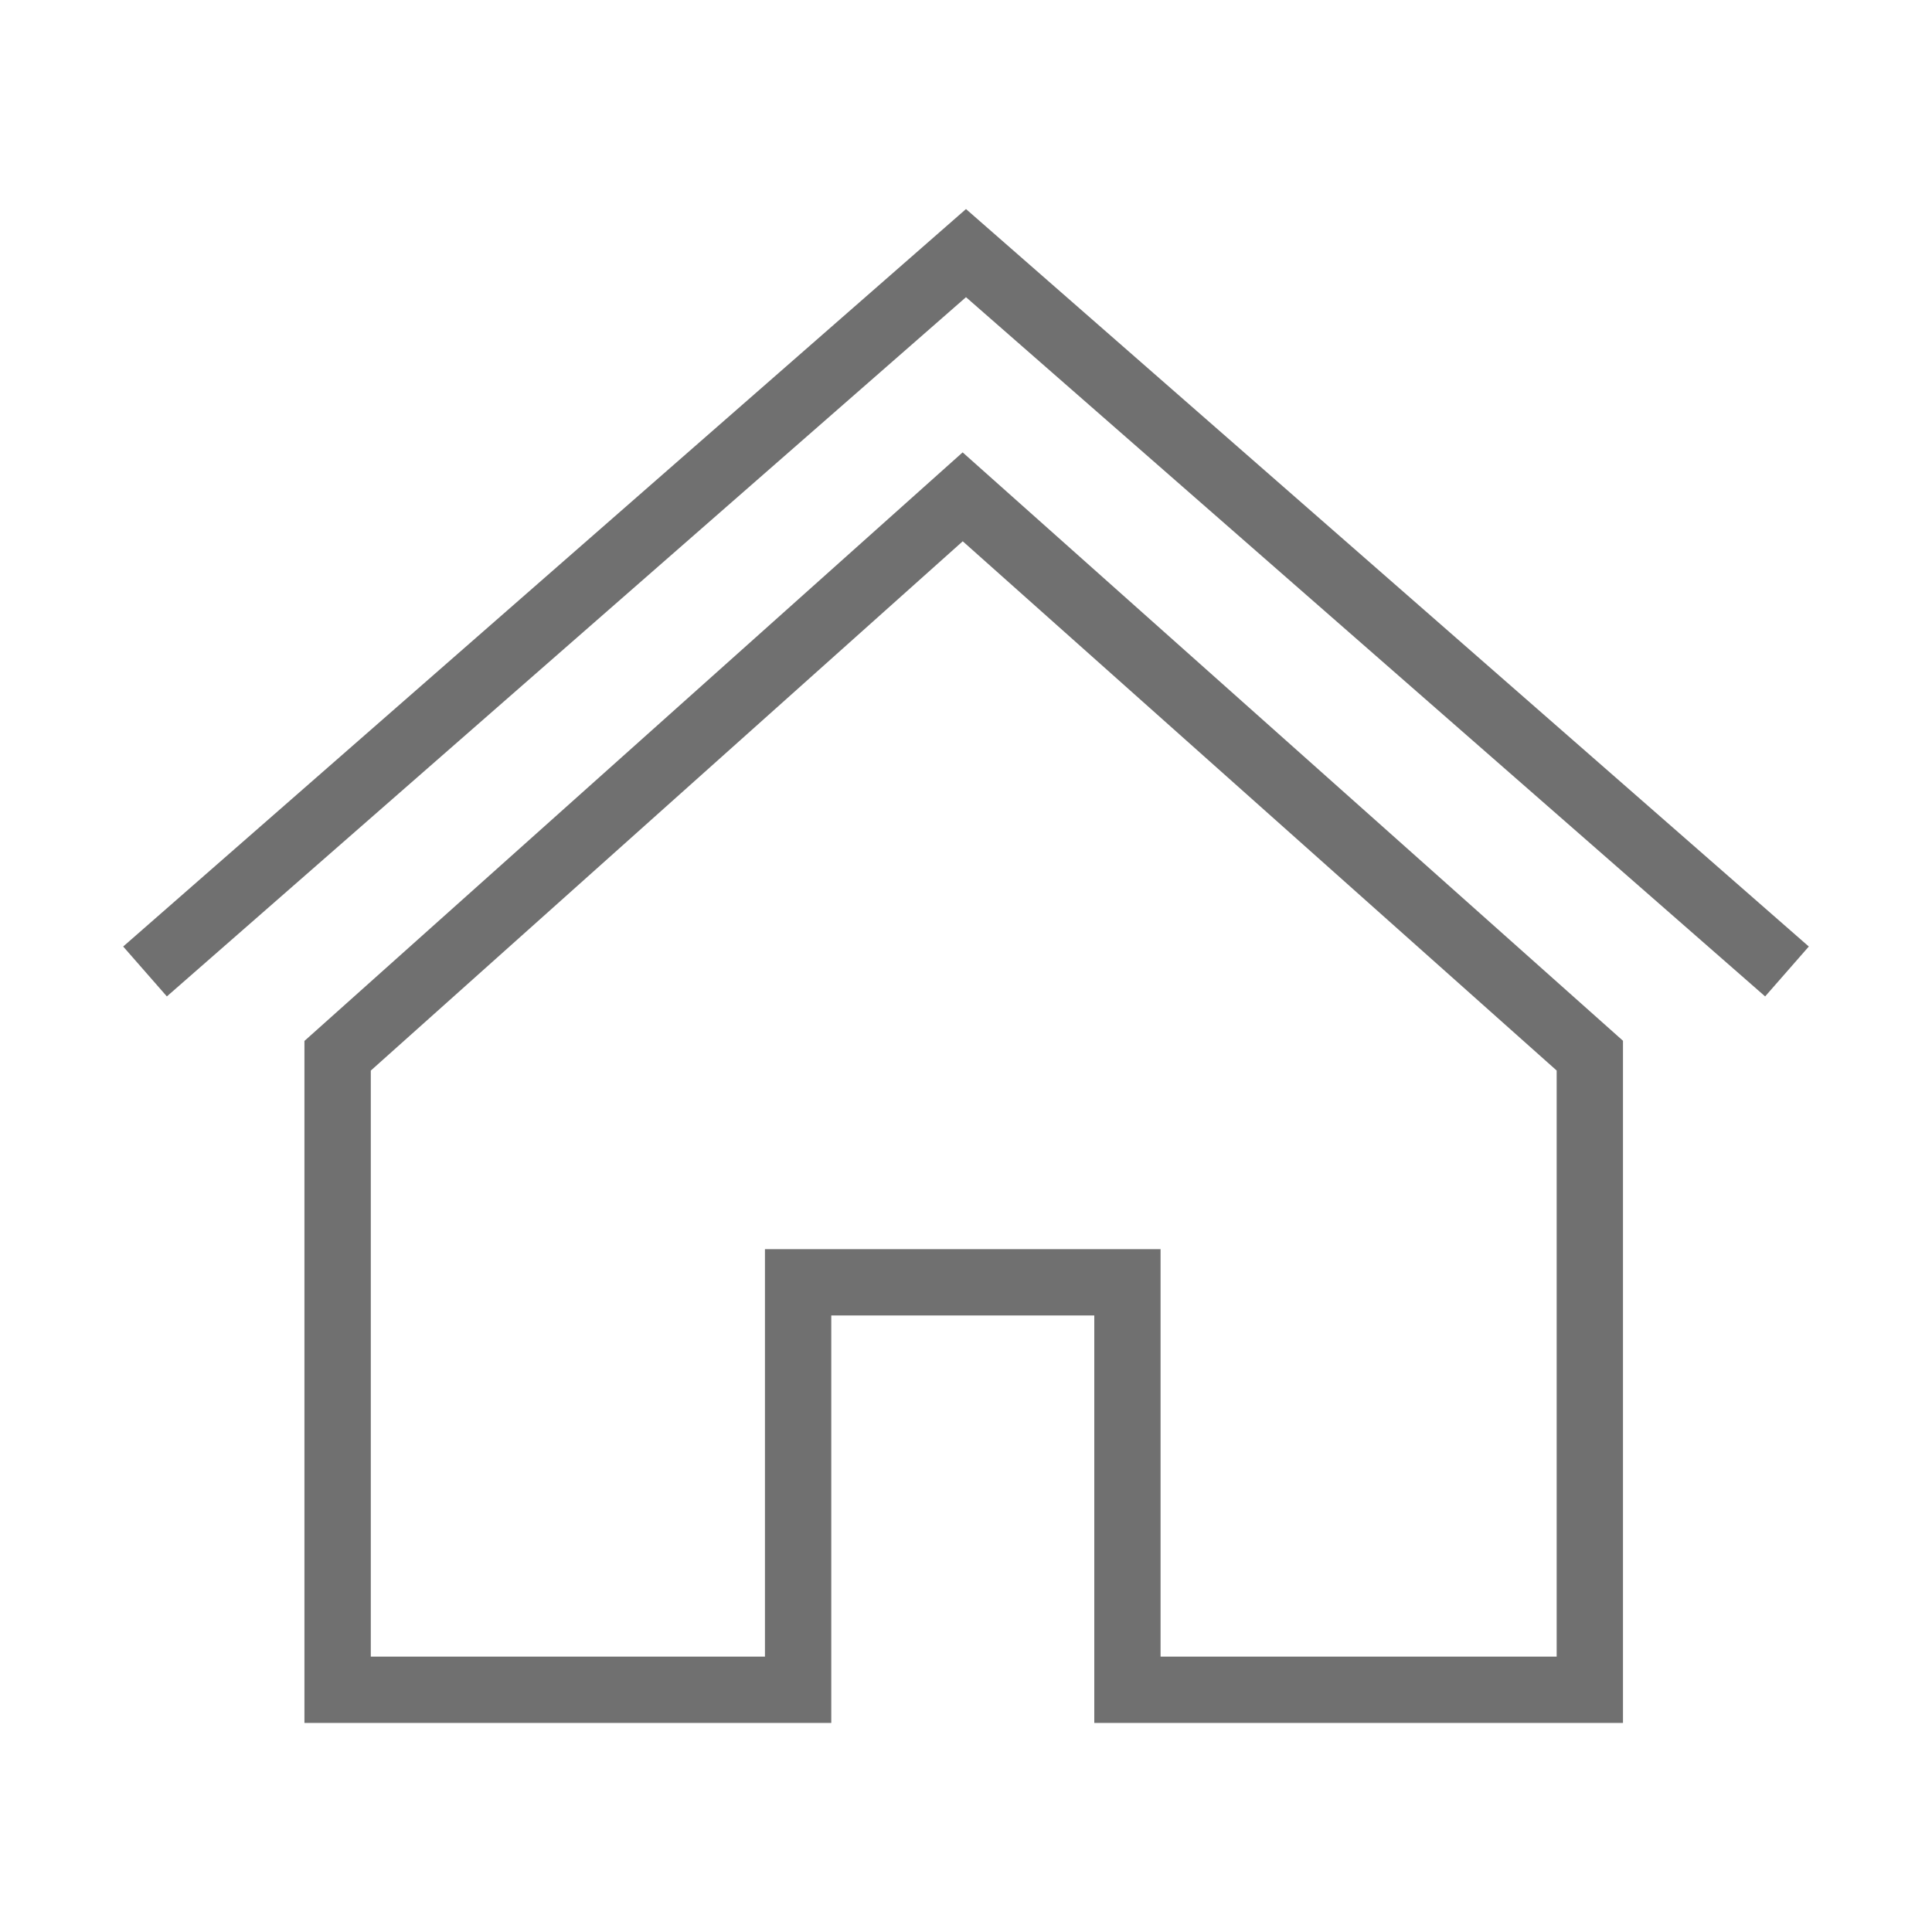 <?xml version="1.0" standalone="no"?><!DOCTYPE svg PUBLIC "-//W3C//DTD SVG 1.1//EN" "http://www.w3.org/Graphics/SVG/1.1/DTD/svg11.dtd"><svg t="1619501789250" class="icon" viewBox="0 0 1024 1024" version="1.1" xmlns="http://www.w3.org/2000/svg" p-id="14891" xmlns:xlink="http://www.w3.org/1999/xlink" width="32" height="32"><defs><style type="text/css"></style></defs><path d="M935.559 528.121 511.998 157.511 88.44 528.121l-23.15-26.446L511.998 110.805l446.711 390.87L935.559 528.121zM935.559 528.121" p-id="14892" fill="#707070"></path><path d="M860.216 913.195l-280.222 0 0-215.969L440.591 697.227l0 215.969L161.36 913.195 161.36 551.717l348.856-311.95 350 311.863L860.216 913.195 860.216 913.195zM615.164 878.053l209.9 0L825.064 567.402 510.273 286.89 196.53 567.431l0 310.622 208.91 0L405.44 662.075l209.687 0 0 215.978L615.164 878.053zM615.164 878.053" p-id="14893" fill="#707070"></path></svg>